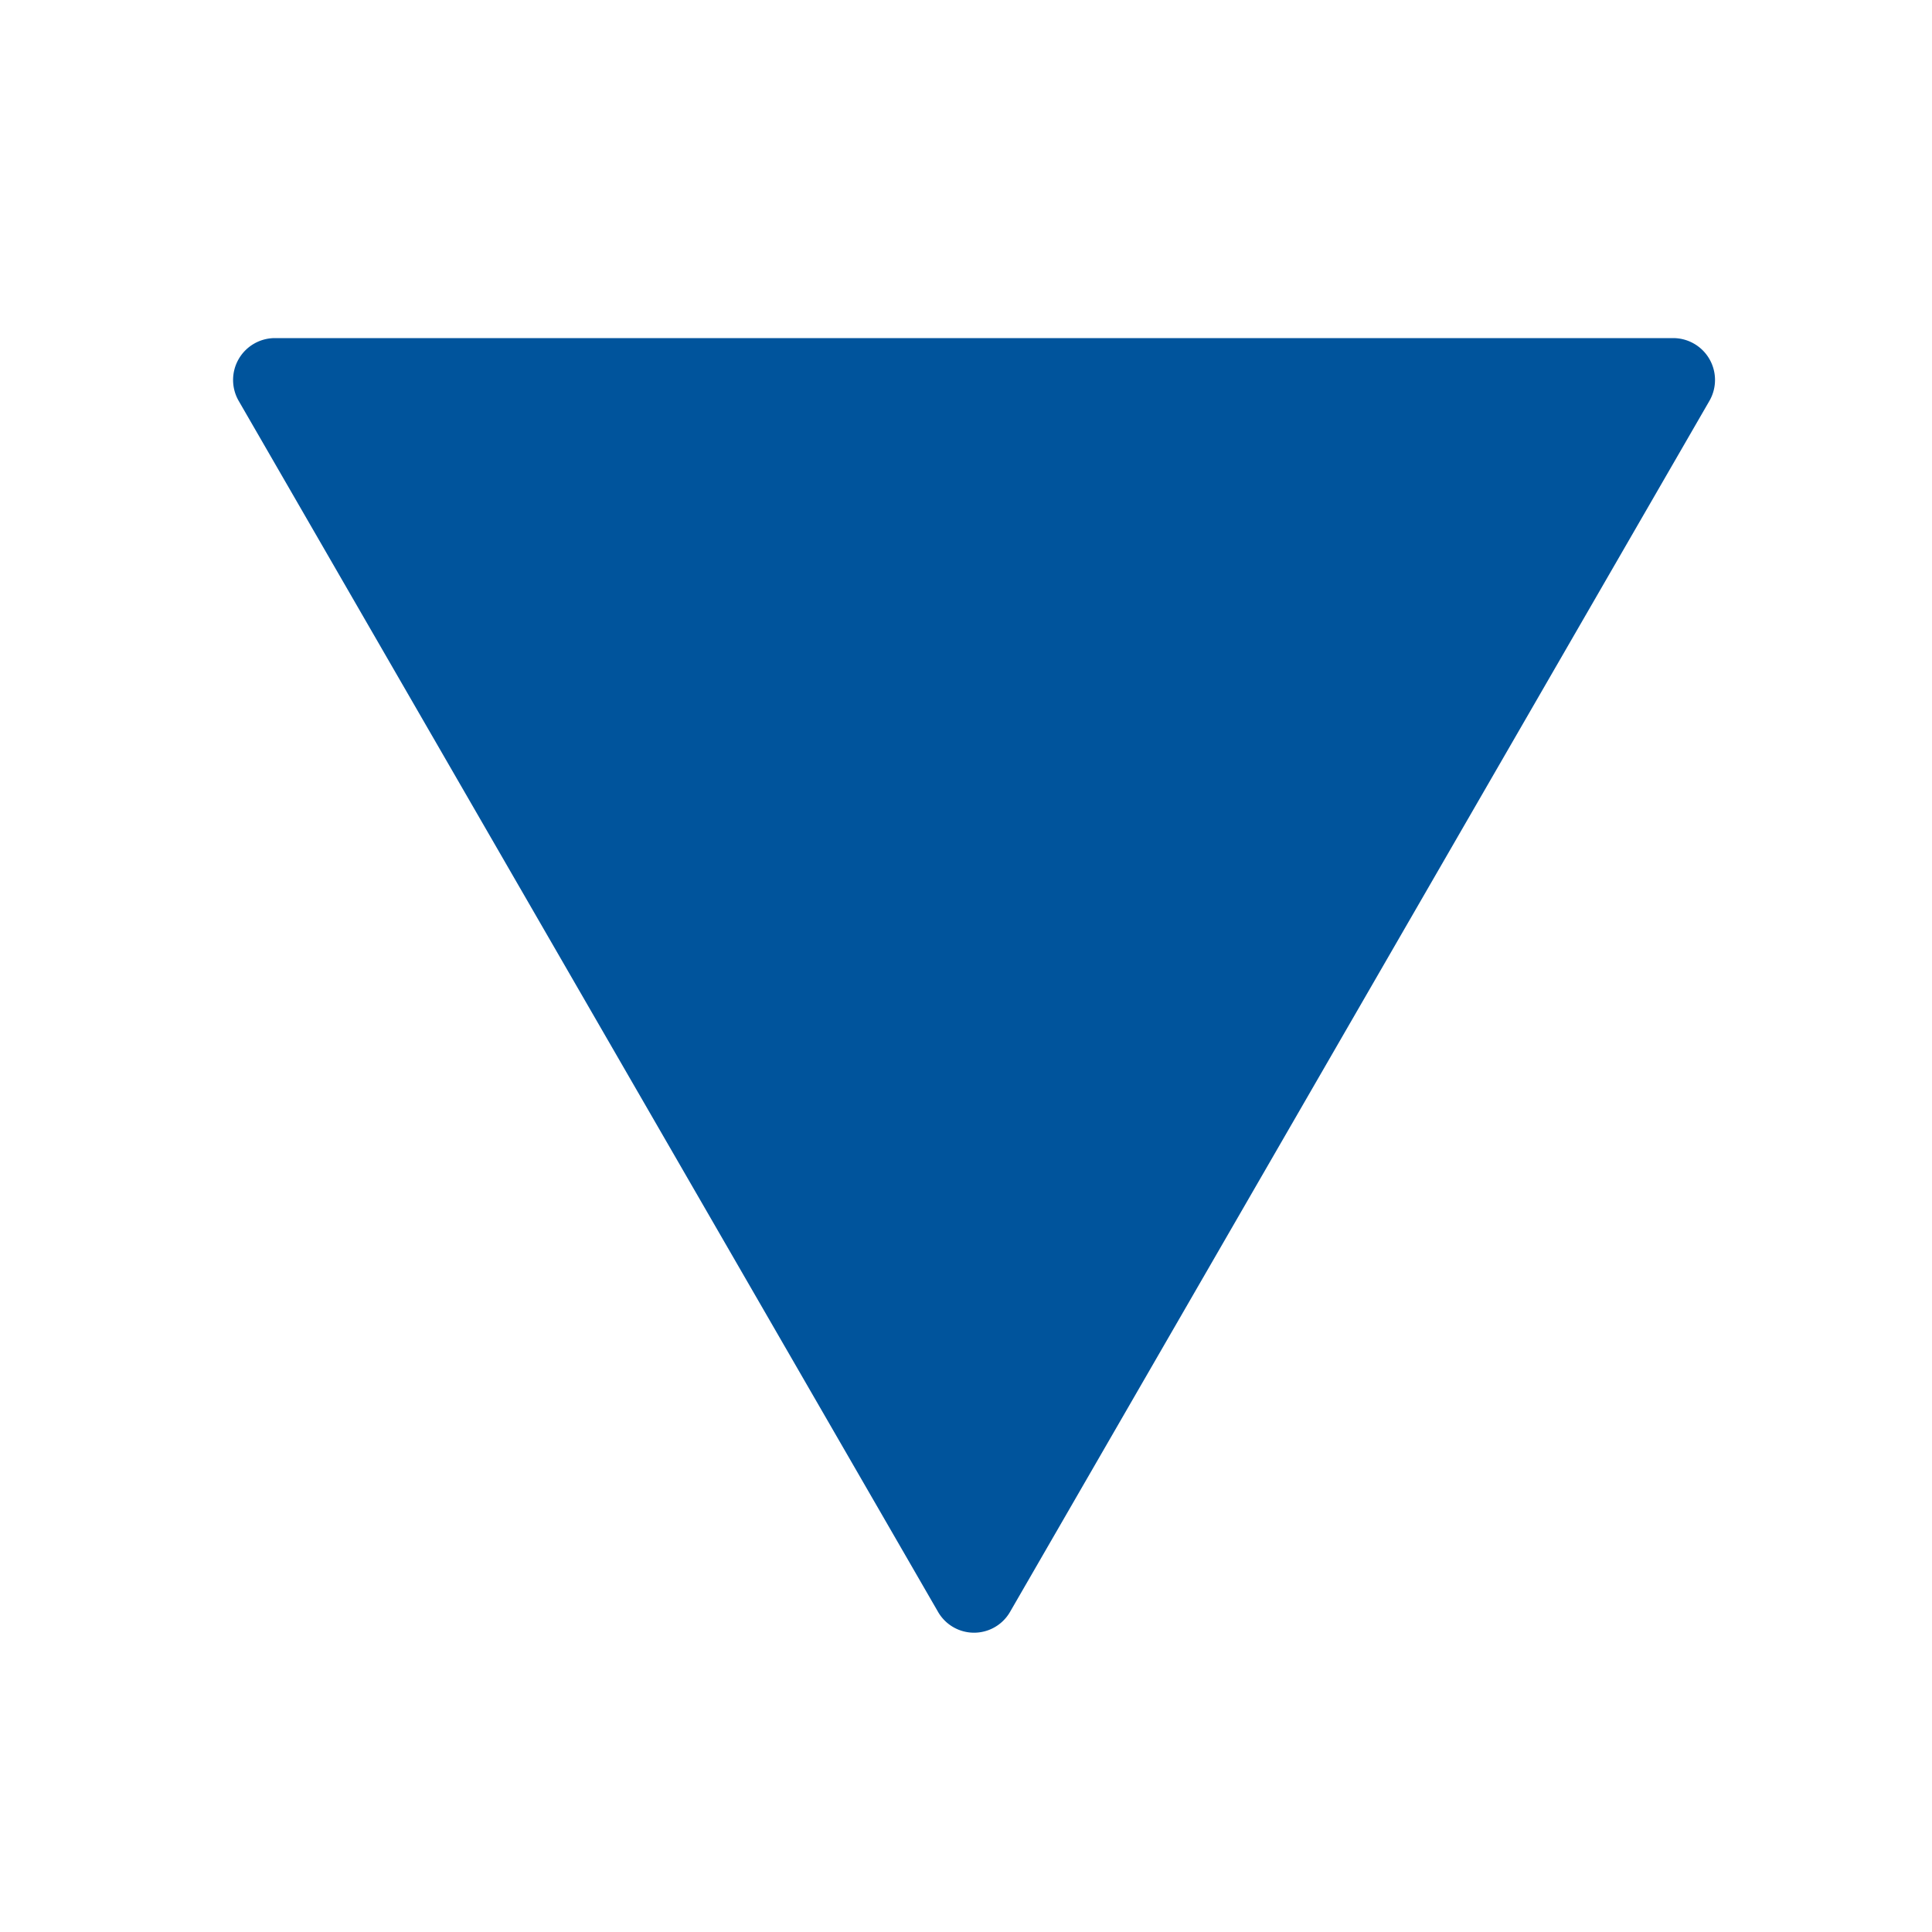 <svg id="Livello_1" data-name="Livello 1" xmlns="http://www.w3.org/2000/svg" viewBox="0 0 120 120"><defs><style>.cls-1{fill:#00549c;}</style></defs><title>arrow</title><path class="cls-1" d="M60.5,21h43.43a2.6,2.6,0,0,1,2.25,3.89L84.46,62.5,62.74,100.11a2.58,2.58,0,0,1-4.48,0L36.54,62.5,14.82,24.89A2.6,2.6,0,0,1,17.07,21Z"/></svg>